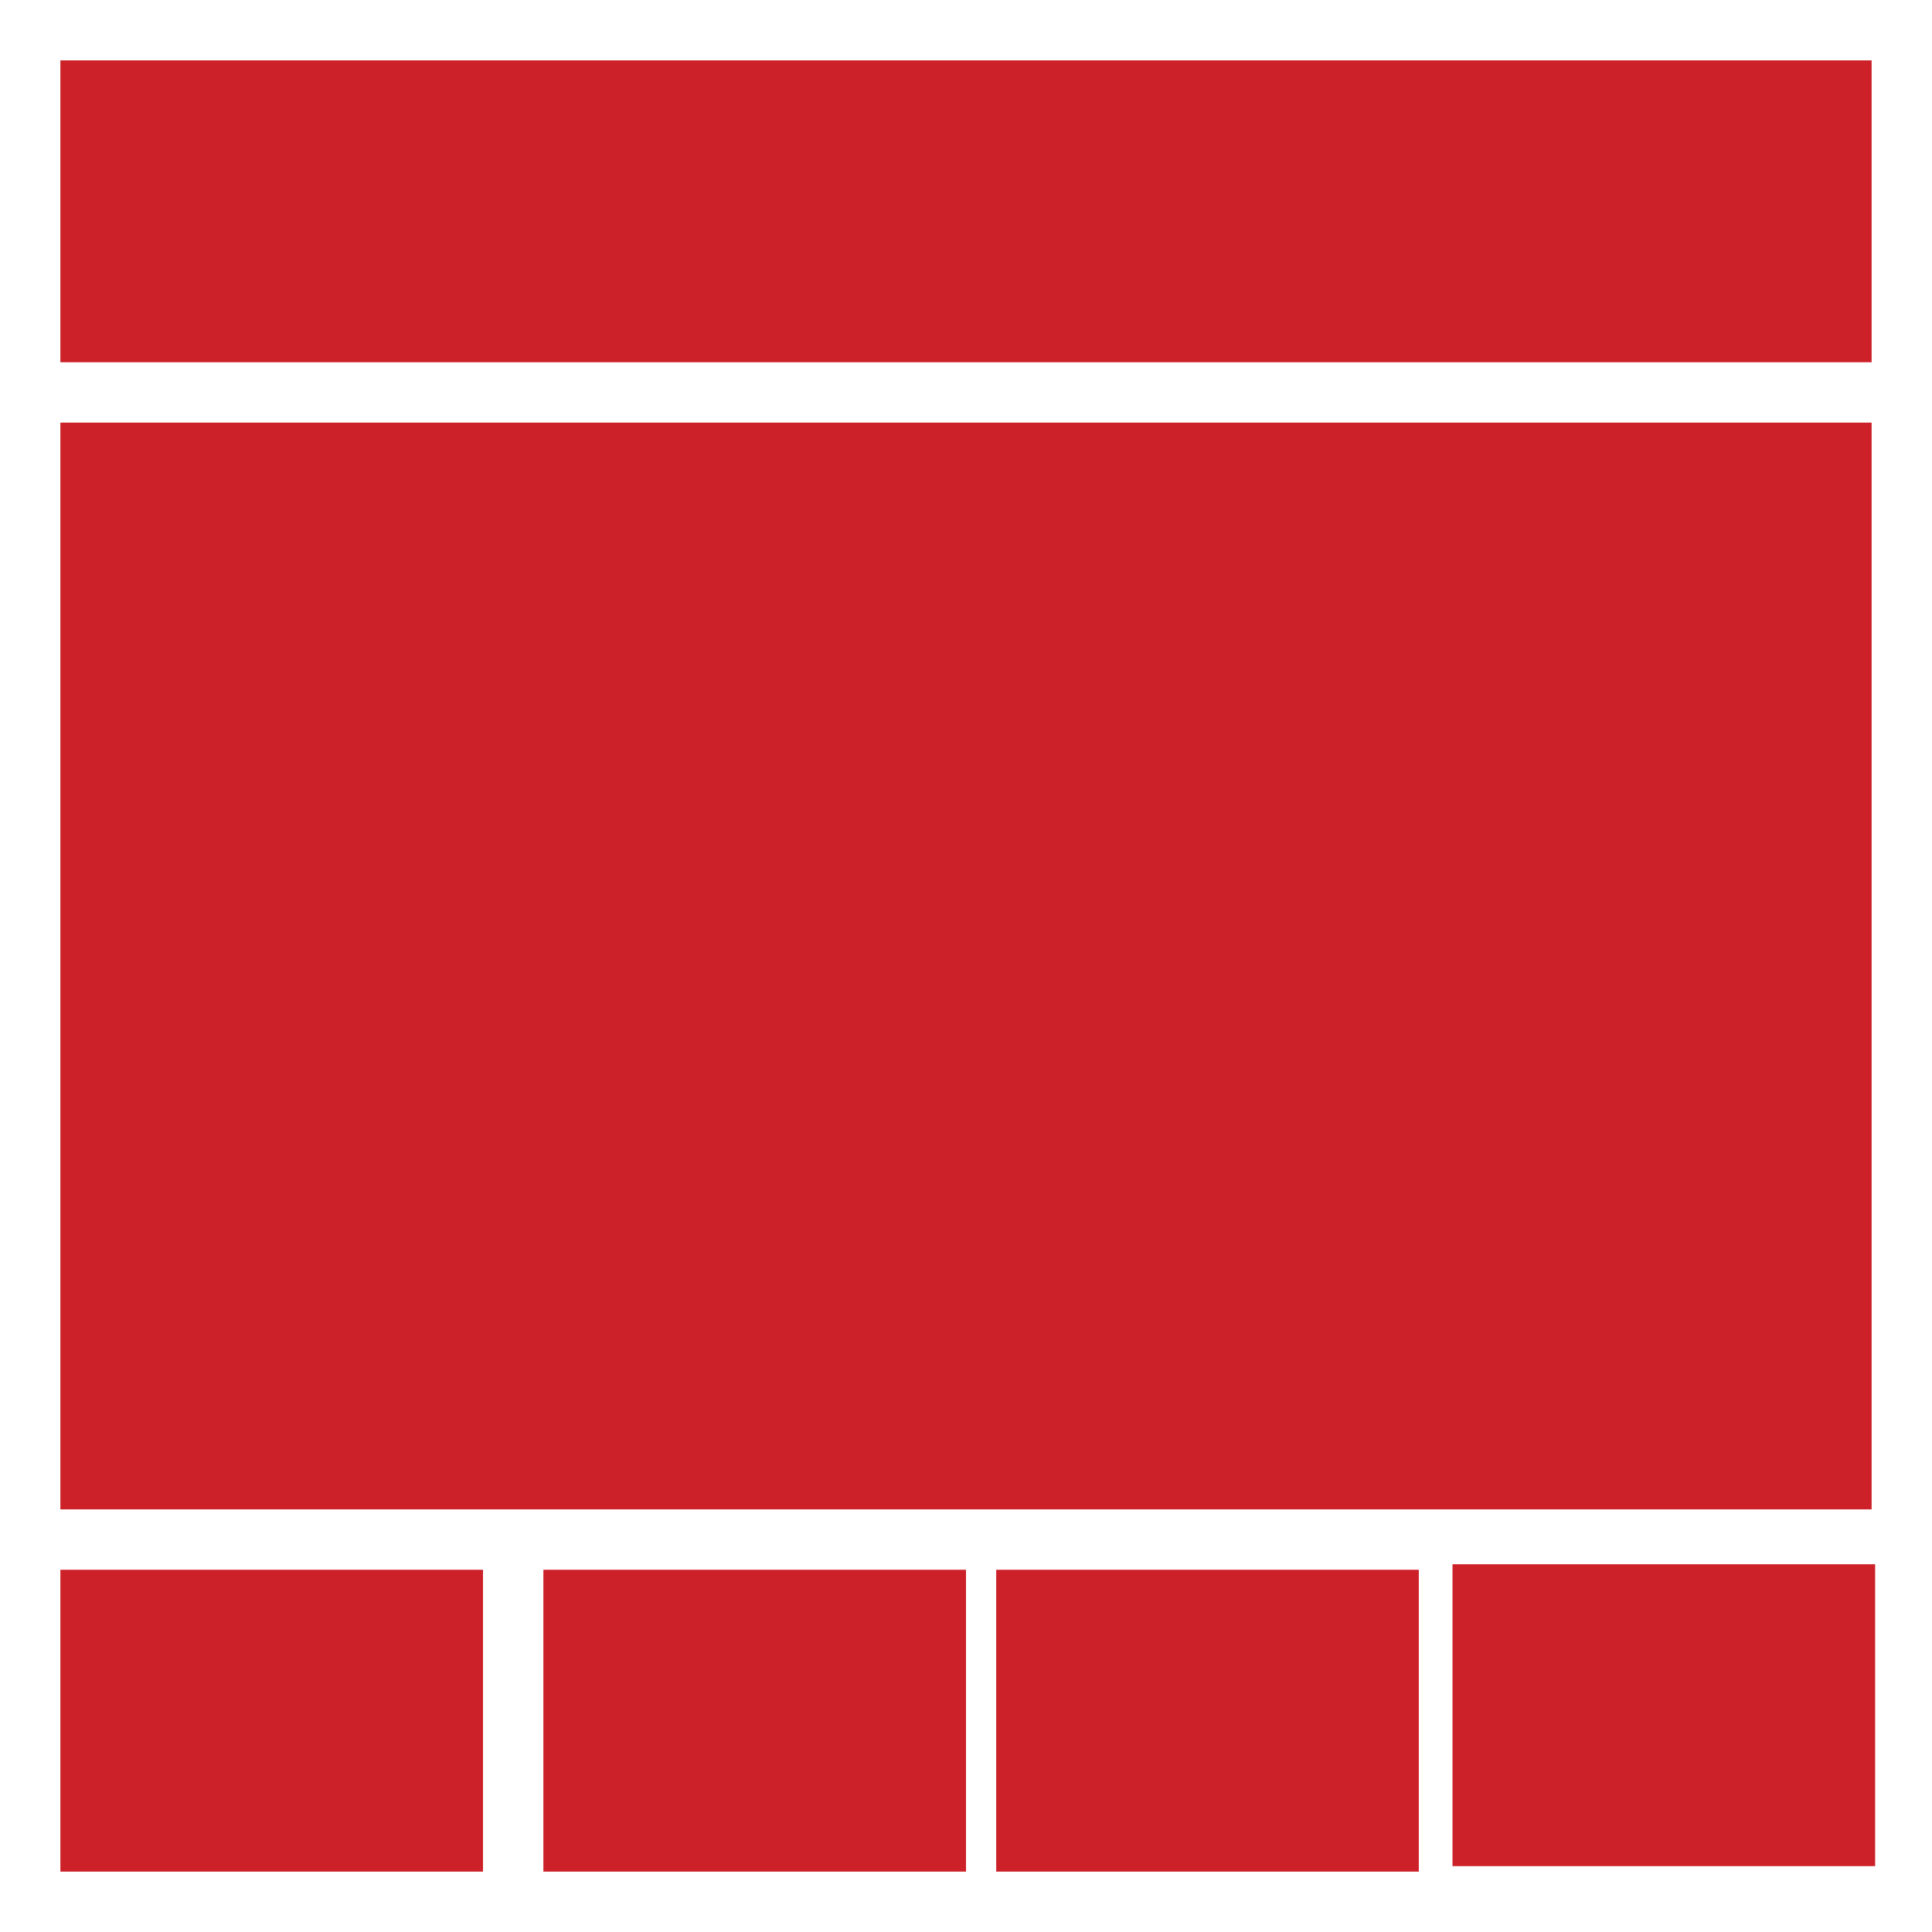<?xml version="1.0" encoding="utf-8"?>
<svg viewBox="0 0 64 64" width="64" height="64" xmlns="http://www.w3.org/2000/svg">
  <rect x="2" y="2" width="60" height="10" style="fill: rgb(204, 33, 40);" transform="matrix(1, 0, 0, 1, 0, 0)"/>
  <rect x="2" y="52" width="14" height="10" style="fill: rgb(204, 33, 40);" transform="matrix(1, 0, 0, 1, 0, 0)"/>
  <rect x="2" y="14" width="60" height="36" style="fill: rgb(204, 33, 40);" transform="matrix(1, 0, 0, 1, 0, 0)"/>
  <rect x="18" y="52" width="14" height="10" style="fill: rgb(204, 33, 40);" transform="matrix(1, 0, 0, 1, 0, 0)"/>
  <rect x="33" y="52" width="14" height="10" style="fill: rgb(204, 33, 40);" transform="matrix(1, 0, 0, 1, 0, 0)"/>
  <rect x="2" y="52" width="14" height="10" style="fill: rgb(204, 33, 40);" transform="matrix(1, 0, 0, 1, 46.116, -0.182)"/>
</svg>